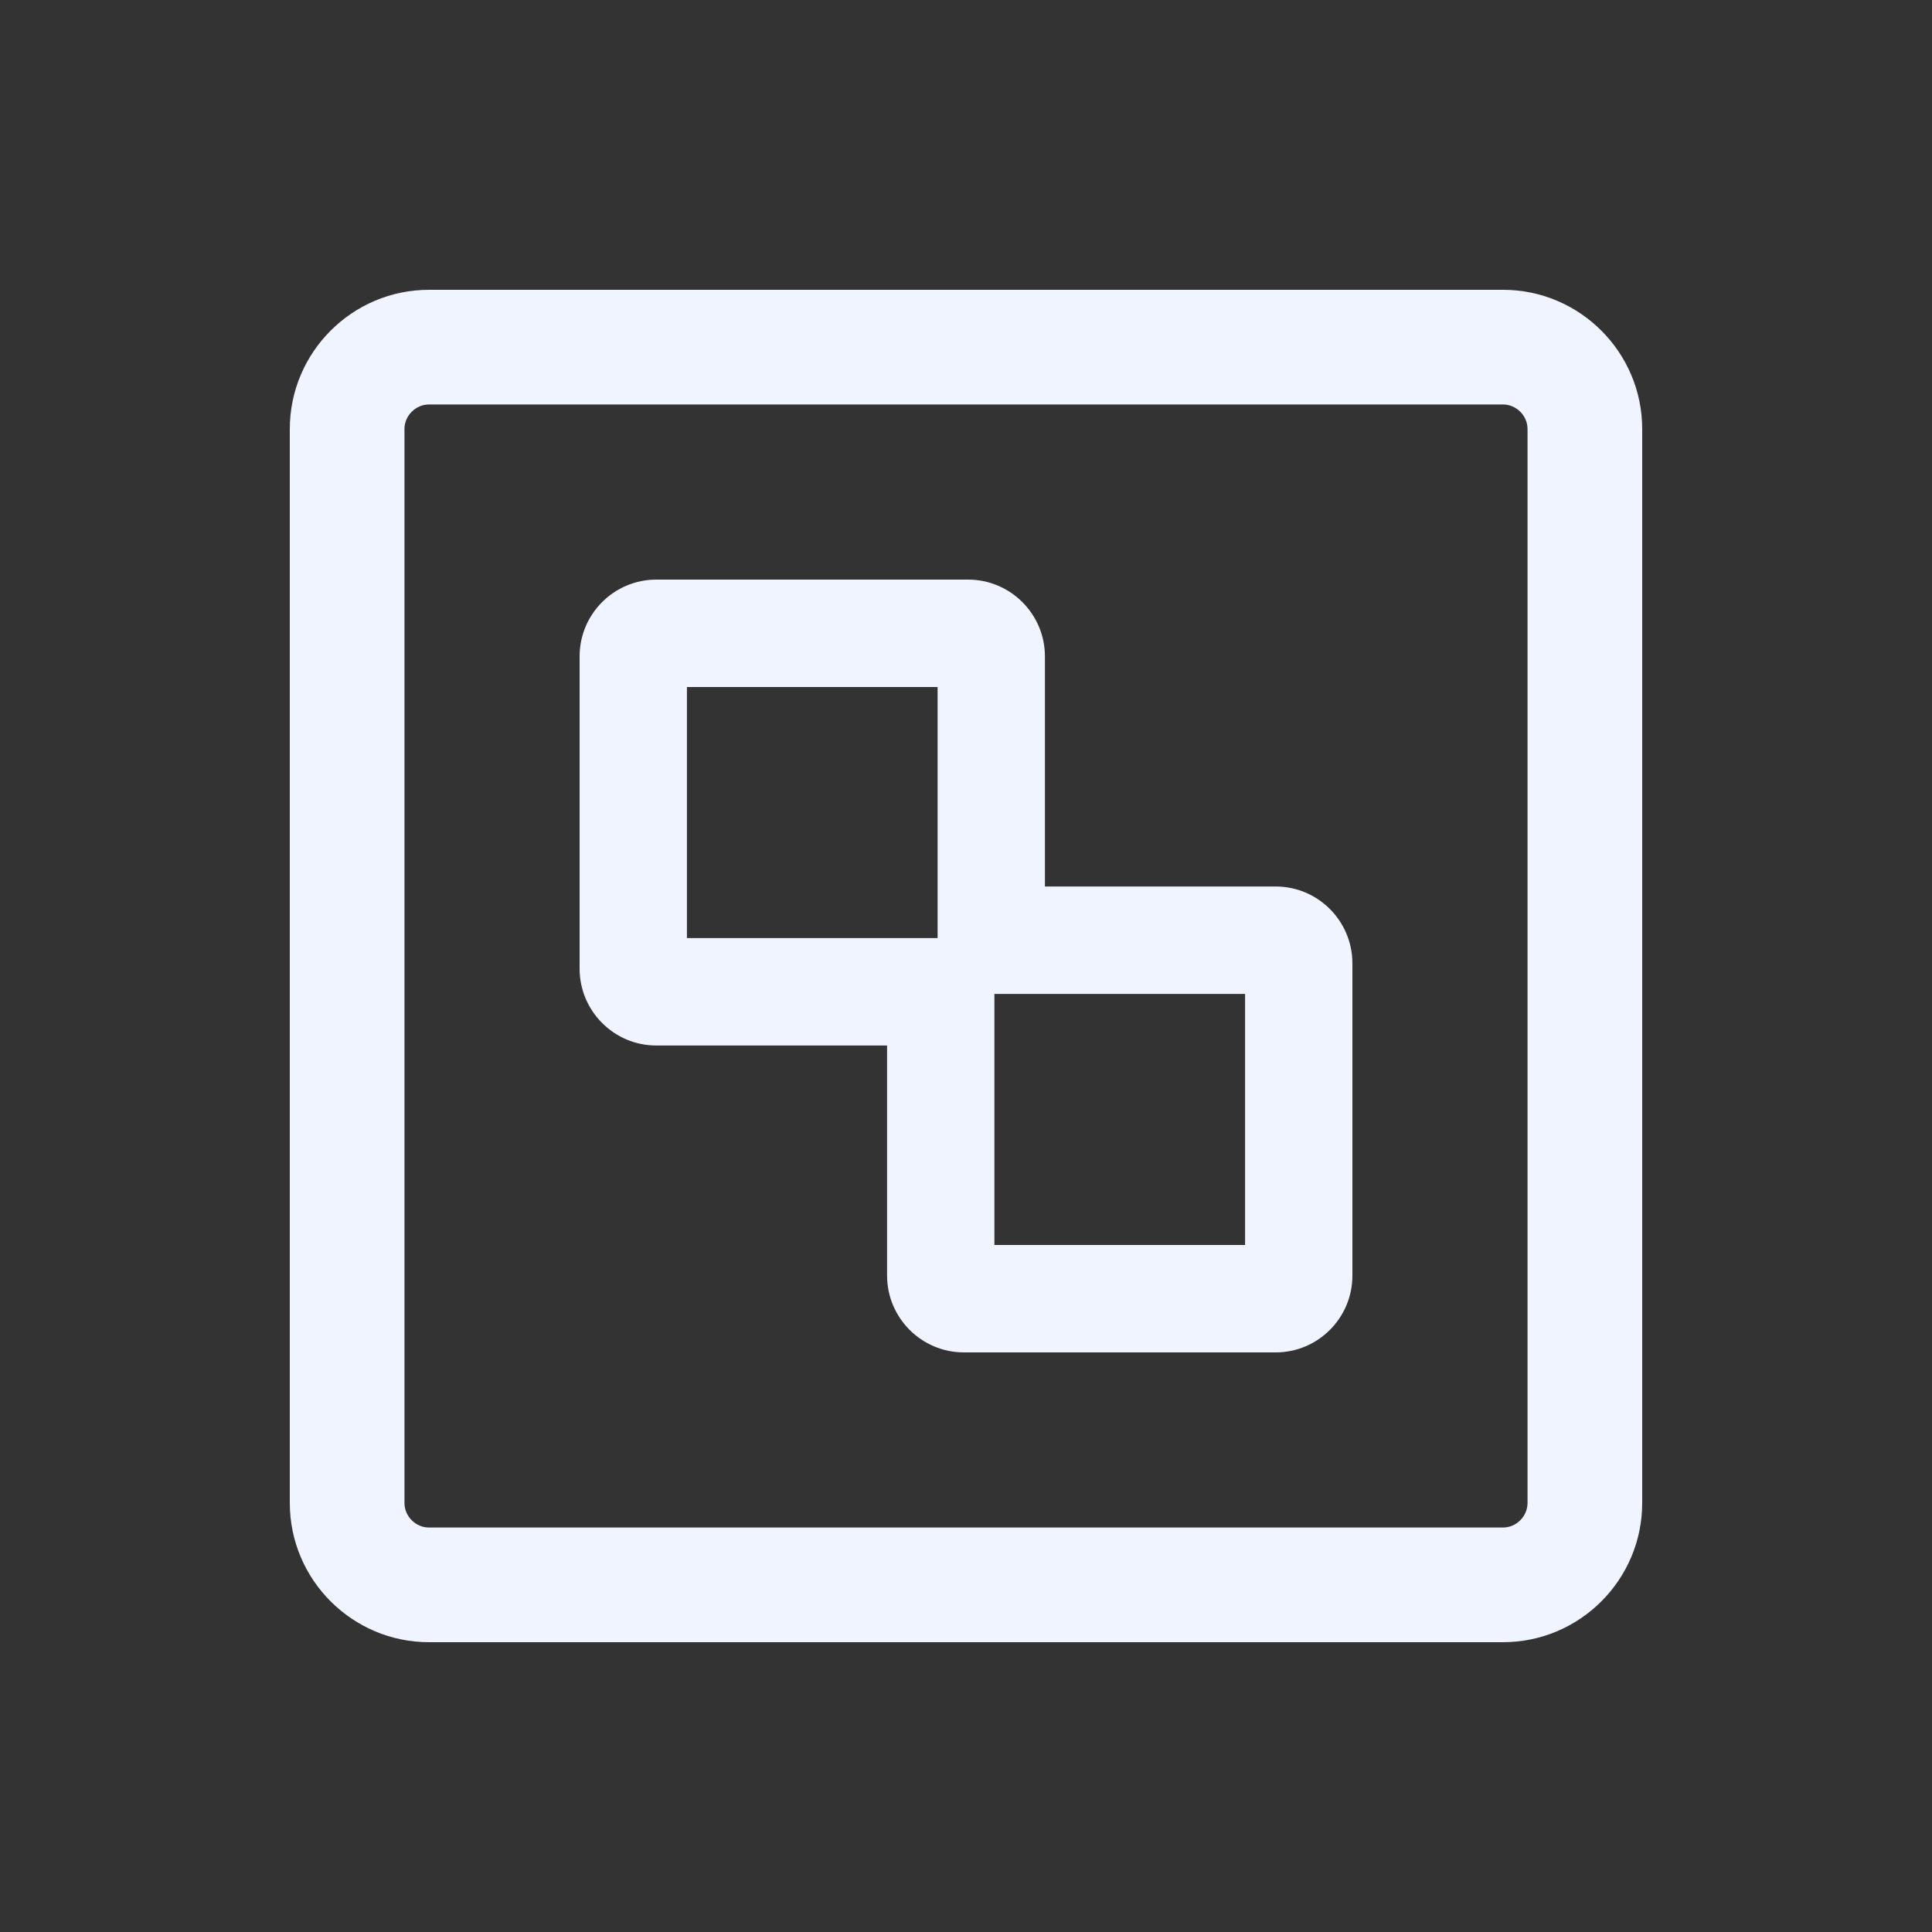 <?xml version="1.0" encoding="UTF-8"?>
<svg width="20px" height="20px" viewBox="0 0 20 20" version="1.1" xmlns="http://www.w3.org/2000/svg" xmlns:xlink="http://www.w3.org/1999/xlink">
    <rect x="0" y="0" width="20" height="20" fill="#333333" stroke="none"/>
    <title>编组 16@2x</title>
    <g id="14.设备管理" stroke="none" stroke-width="1" fill="none" fill-rule="evenodd">
        <g id="1.2.1.3设备管理备份" transform="translate(-401, -163)">
            <g id="编组-8" transform="translate(241.4, 163)">
                <g id="编组-15" transform="translate(119.6, 0)">
                    <g id="编组-4" transform="translate(40, 0)">
                        <rect id="矩形" x="0" y="0" width="20" height="20"></rect>
                        <g id="zuhe" transform="translate(3, 3)" fill="#F0F4FF" fill-rule="nonzero">
                            <path d="M10.206,11 L6.978,11 C6.54,11 6.183,10.643 6.183,10.205 L6.183,7.823 L3.794,7.823 C3.356,7.823 3,7.466 3,7.027 L3,3.795 C3,3.357 3.356,3 3.794,3 L7.022,3 C7.46,3 7.817,3.357 7.817,3.795 L7.817,6.177 L10.206,6.177 C10.644,6.177 11,6.534 11,6.973 L11,10.205 C11,10.643 10.644,11 10.206,11 L10.206,11 Z M7.294,9.888 L9.889,9.888 L9.889,7.289 L7.294,7.289 L7.294,9.888 L7.294,9.888 Z M4.111,6.711 L6.706,6.711 L6.706,4.112 L4.111,4.112 L4.111,6.711 L4.111,6.711 Z" id="形状"></path>
                            <path d="M12.559,14 L1.441,14 C0.647,14 0,13.353 0,12.559 L0,1.441 C0,0.647 0.647,0 1.441,0 L12.559,0 C13.353,0 14,0.647 14,1.441 L14,12.559 C14,13.353 13.353,14 12.559,14 Z M1.441,1.187 C1.303,1.187 1.187,1.303 1.187,1.441 L1.187,12.559 C1.187,12.697 1.303,12.813 1.441,12.813 L12.559,12.813 C12.697,12.813 12.813,12.697 12.813,12.559 L12.813,1.441 C12.813,1.303 12.697,1.187 12.559,1.187 L1.441,1.187 Z" id="形状"></path>
                        </g>
                    </g>
                </g>
            </g>
        </g>
    </g>
</svg>